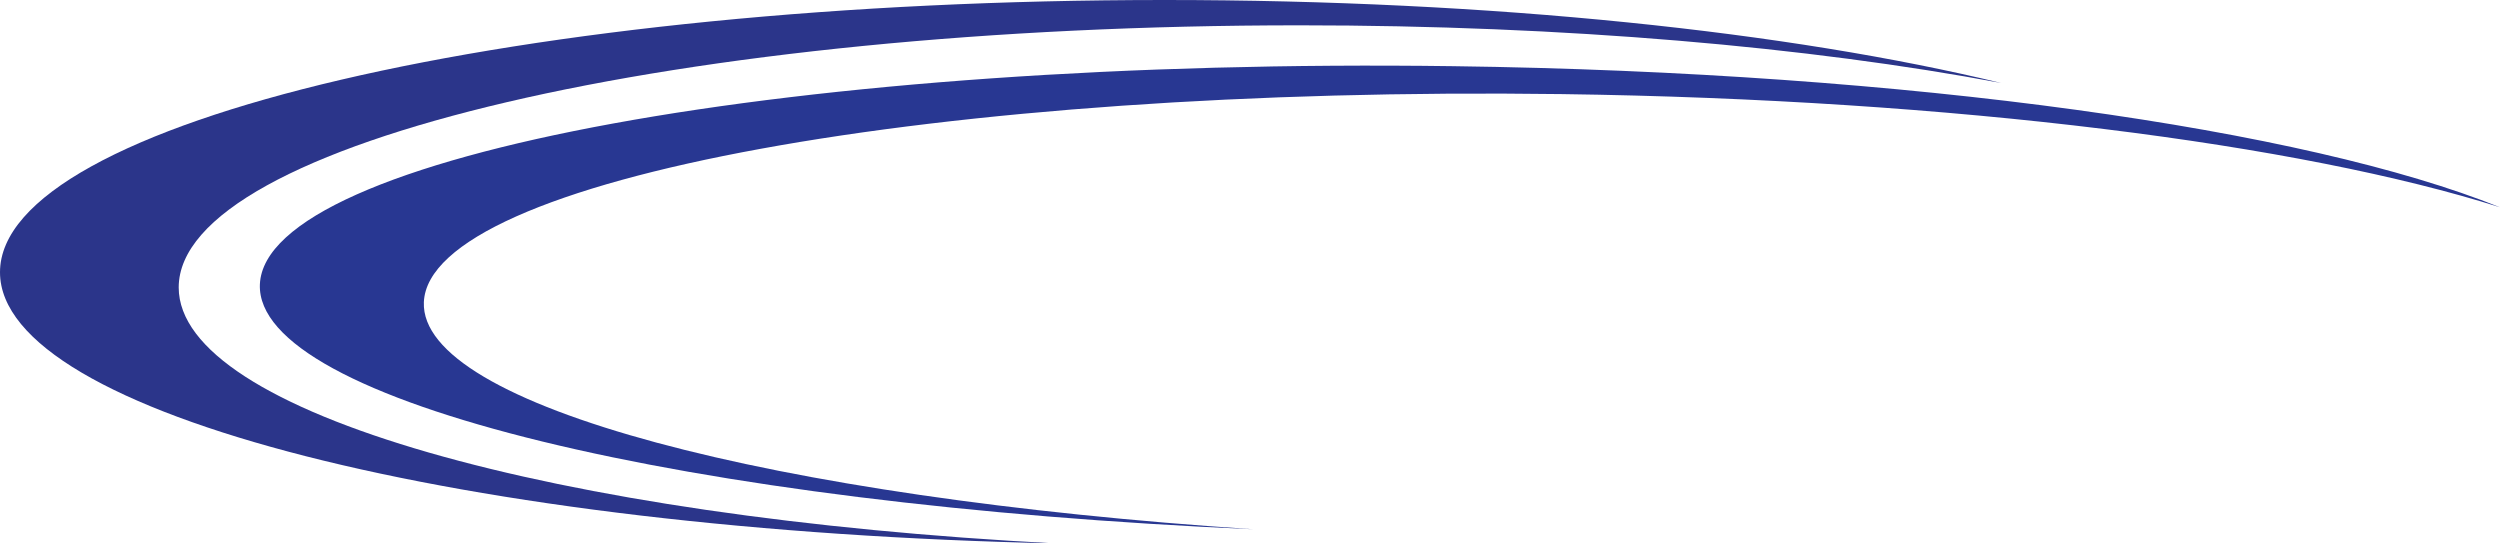 <svg version="1.1" id="图层_1" x="0px" y="0px" width="165.383px" height="35.945px" viewBox="0 0 165.383 35.945" enable-background="new 0 0 165.383 35.945" xml:space="preserve" xmlns="http://www.w3.org/2000/svg" xmlns:xlink="http://www.w3.org/1999/xlink" xmlns:xml="http://www.w3.org/XML/1998/namespace">
  <g>
    <g>
      <path fill="#2B358A" d="M11.822,19.017c0-9.575,33.201-17.342,74.158-17.342c17.571,0,33.714,1.431,46.422,3.819
			C118.396,2.106,98.764,0,77.023,0C34.484,0,0,8.064,0,18.012c0,9.38,30.66,17.085,69.82,17.936
			C36.636,34.221,11.822,27.298,11.822,19.017z" class="color c1"/>
    </g>
  </g>
  <g>
    <path fill="#283792" d="M96.118,4.378C52.883,3.794,17.547,10.256,17.192,18.81c-0.322,7.754,28.206,14.564,65.743,16.205
		C51.063,32.911,27.757,26.836,28.04,19.99c0.338-8.158,34.035-14.319,75.264-13.765c26.063,0.353,48.893,3.306,62.079,7.488
		C152.588,8.552,126.438,4.786,96.118,4.378z" class="color c2"/>
  </g>
</svg>